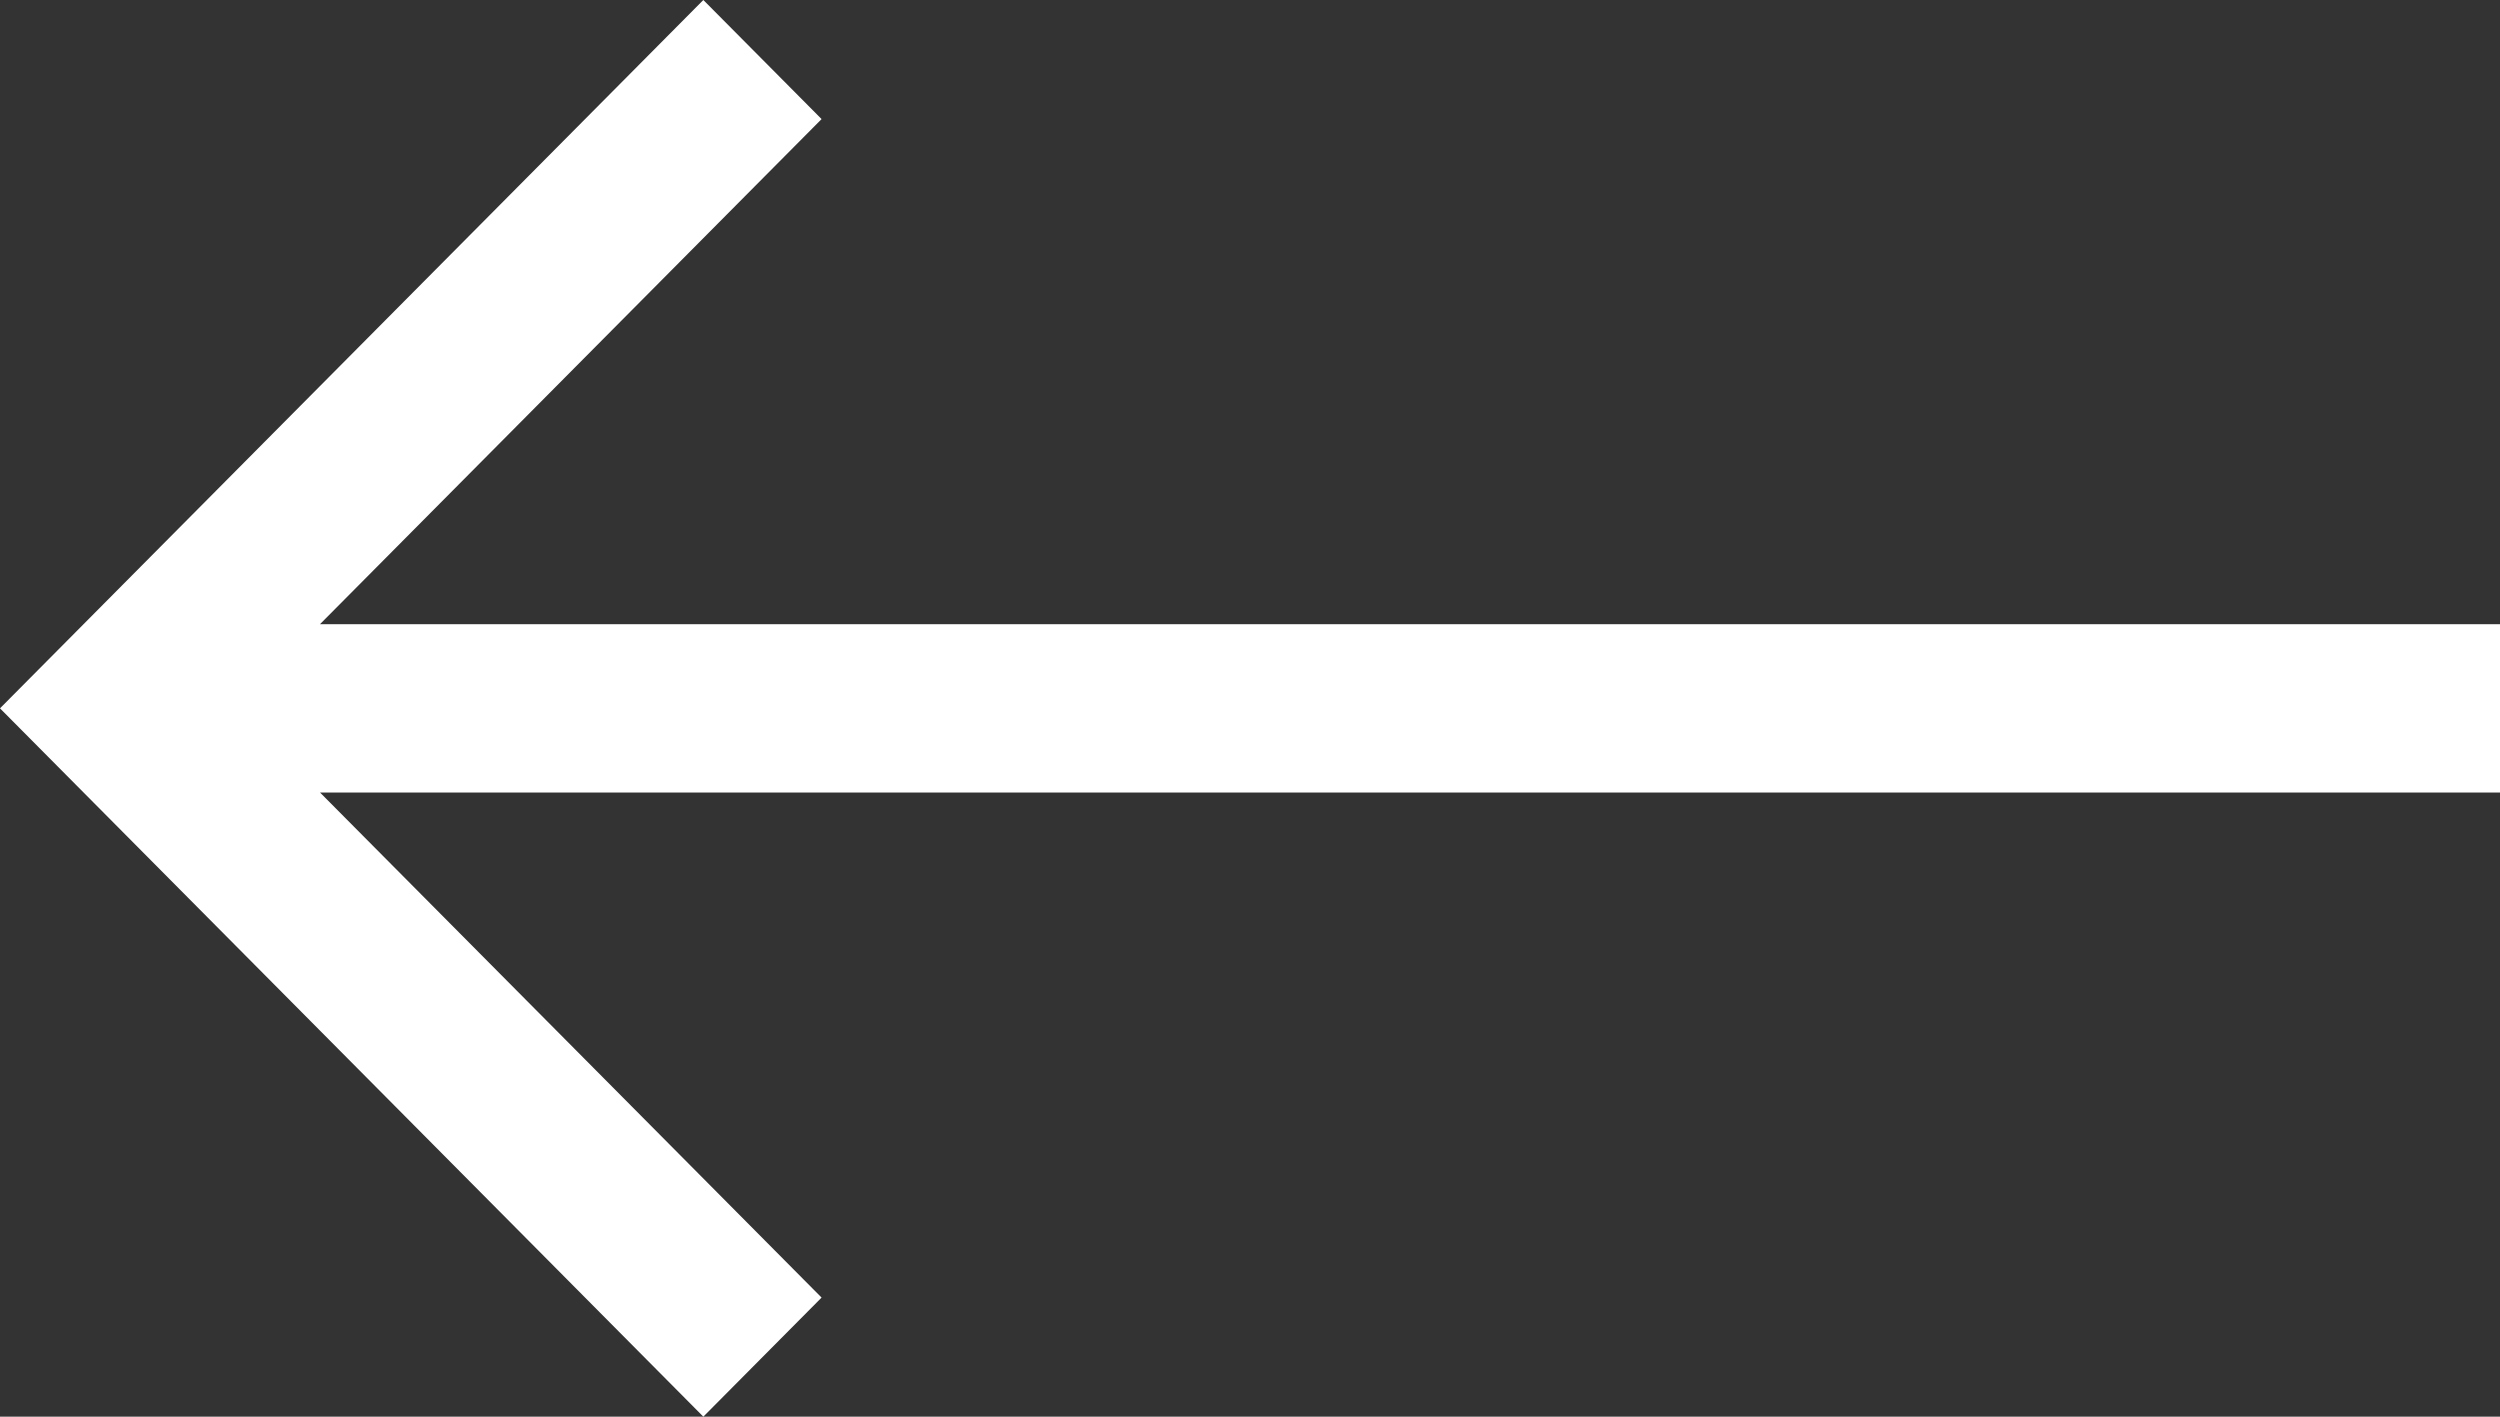 <svg width="30" height="17" viewBox="0 0 30 17" fill="none" xmlns="http://www.w3.org/2000/svg">
<rect x="0" y="0" width="30" height="17" fill="#333333" stroke="none"/>
<path d="M30 7.49H3.84L9.859 1.429L8.44 0L0 8.5L8.44 17L9.859 15.571L3.84 9.51H30V7.49Z" fill="white"/>
</svg>

